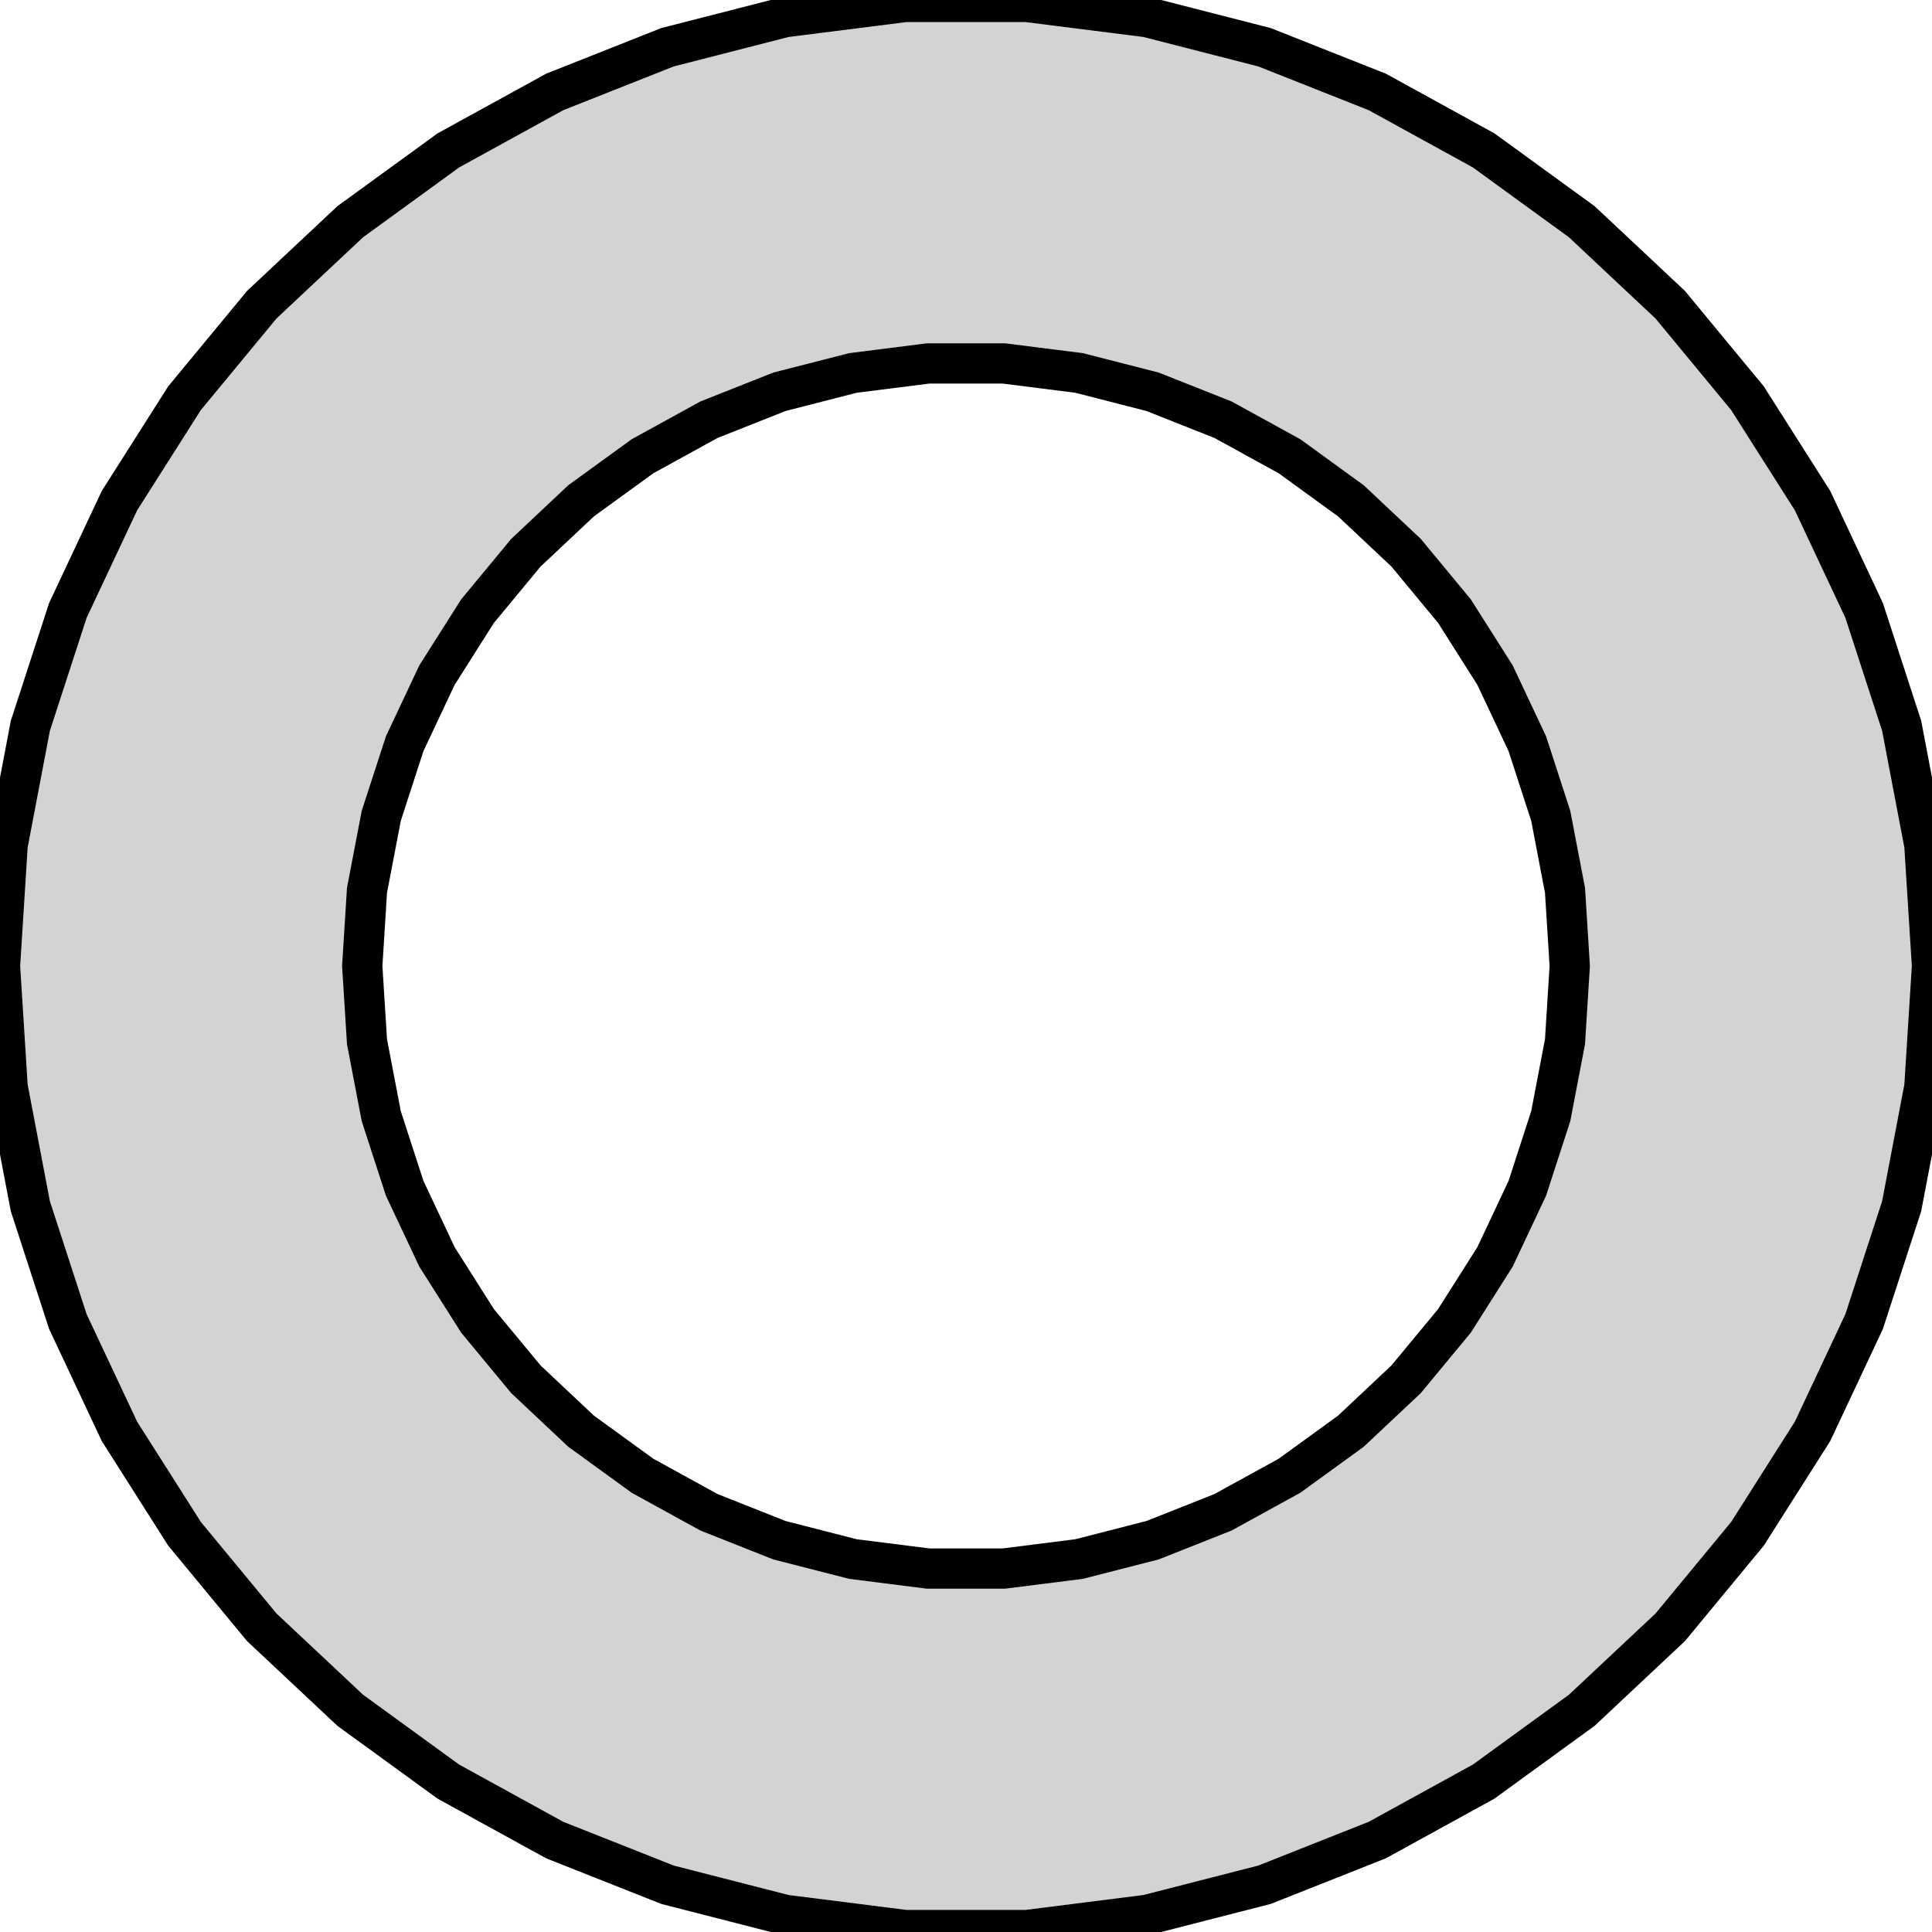 <?xml version="1.0" standalone="no"?>
<!DOCTYPE svg PUBLIC "-//W3C//DTD SVG 1.1//EN" "http://www.w3.org/Graphics/SVG/1.1/DTD/svg11.dtd">
<svg width="24mm" height="24mm" viewBox="-12 -12 24 24" xmlns="http://www.w3.org/2000/svg" version="1.1">
<title>OpenSCAD Model</title>
<path d="
M 2.249,11.787 L 3.708,11.413 L 5.109,10.858 L 6.43,10.132 L 7.649,9.246 L 8.748,8.215
 L 9.708,7.053 L 10.516,5.781 L 11.157,4.417 L 11.623,2.984 L 11.905,1.504 L 12,-0
 L 11.905,-1.504 L 11.623,-2.984 L 11.157,-4.417 L 10.516,-5.781 L 9.708,-7.053 L 8.748,-8.215
 L 7.649,-9.246 L 6.43,-10.132 L 5.109,-10.858 L 3.708,-11.413 L 2.249,-11.787 L 0.753,-11.976
 L -0.753,-11.976 L -2.249,-11.787 L -3.708,-11.413 L -5.109,-10.858 L -6.43,-10.132 L -7.649,-9.246
 L -8.748,-8.215 L -9.708,-7.053 L -10.516,-5.781 L -11.157,-4.417 L -11.623,-2.984 L -11.905,-1.504
 L -12,-0 L -11.905,1.504 L -11.623,2.984 L -11.157,4.417 L -10.516,5.781 L -9.708,7.053
 L -8.748,8.215 L -7.649,9.246 L -6.43,10.132 L -5.109,10.858 L -3.708,11.413 L -2.249,11.787
 L -0.753,11.976 L 0.753,11.976 z
M -0.471,7.485 L -1.405,7.367 L -2.318,7.133 L -3.193,6.786 L -4.019,6.332 L -4.781,5.779
 L -5.467,5.134 L -6.068,4.408 L -6.572,3.613 L -6.973,2.761 L -7.264,1.865 L -7.441,0.94
 L -7.5,-0 L -7.441,-0.94 L -7.264,-1.865 L -6.973,-2.761 L -6.572,-3.613 L -6.068,-4.408
 L -5.467,-5.134 L -4.781,-5.779 L -4.019,-6.332 L -3.193,-6.786 L -2.318,-7.133 L -1.405,-7.367
 L -0.471,-7.485 L 0.471,-7.485 L 1.405,-7.367 L 2.318,-7.133 L 3.193,-6.786 L 4.019,-6.332
 L 4.781,-5.779 L 5.467,-5.134 L 6.068,-4.408 L 6.572,-3.613 L 6.973,-2.761 L 7.264,-1.865
 L 7.441,-0.94 L 7.5,-0 L 7.441,0.94 L 7.264,1.865 L 6.973,2.761 L 6.572,3.613
 L 6.068,4.408 L 5.467,5.134 L 4.781,5.779 L 4.019,6.332 L 3.193,6.786 L 2.318,7.133
 L 1.405,7.367 L 0.471,7.485 z
" stroke="black" fill="lightgray" stroke-width="0.5"/>
</svg>
